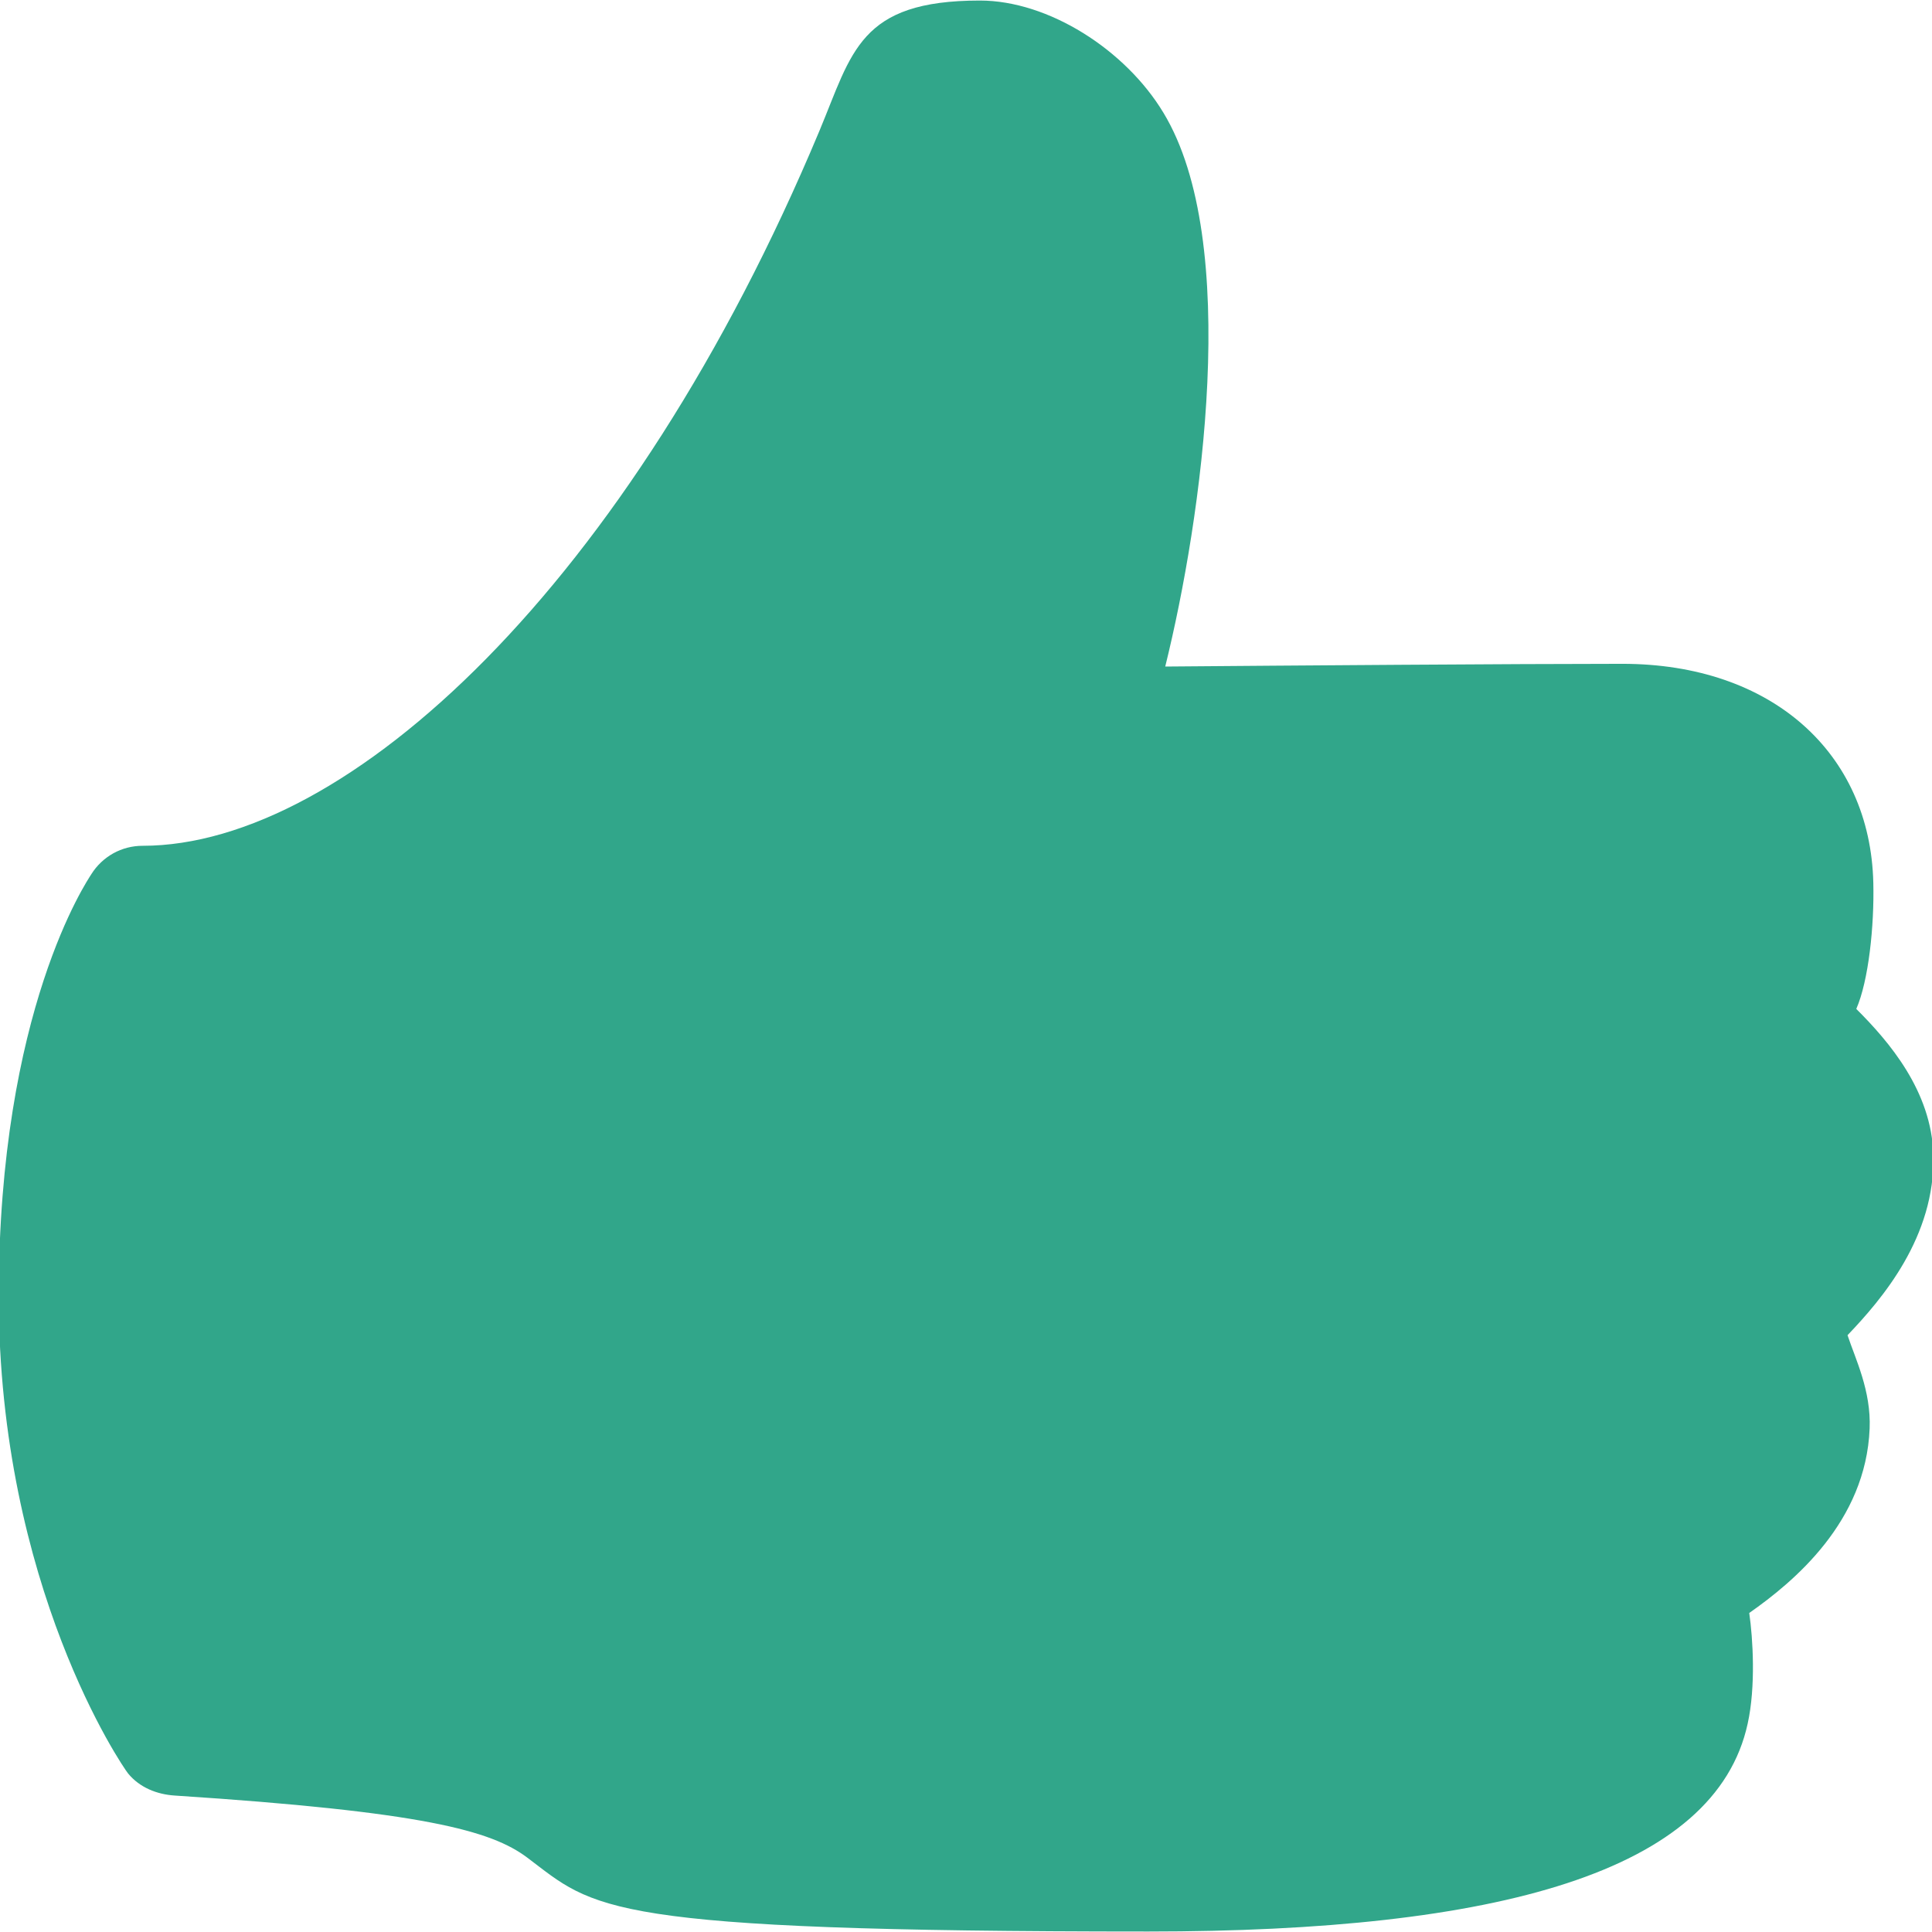 <svg width="32" height="32" xmlns="http://www.w3.org/2000/svg">
 <defs>
  <clipPath id="clip0_880_5386">
   <rect id="svg_1" fill="white" height="32" width="32"/>
  </clipPath>
 </defs>
 <g>
  <title>background</title>
  <rect fill="none" id="canvas_background" height="402" width="582" y="-1" x="-1"/>
 </g>
 <g>
  <title>Layer 1</title>
  <g id="svg_2" clip-path="url(#clip0_880_5386)">
   <path id="svg_3" fill="#31A68A" d="m19.017,31.992c-9.088,0 -9.158,-0.377 -10.284,-1.224c-0.597,-0.449 -1.723,-0.76 -5.838,-1.028c-0.298,-0.019 -0.583,-0.134 -0.773,-0.365c-0.087,-0.106 -2.143,-3.105 -2.143,-7.907c0,-4.732 1.472,-6.889 1.534,-6.989c0.09,-0.144 0.215,-0.262 0.363,-0.345c0.148,-0.082 0.315,-0.125 0.485,-0.125c3.378,0 8.062,-4.313 11.211,-11.841c0.544,-1.302 0.657,-2.159 2.657,-2.159c1.137,0 2.413,0.815 3.042,1.86c1.292,2.135 0.635,6.721 0.029,9.171c2.062,-0.017 5.796,-0.045 7.572,-0.045c2.471,0 4.106,1.474 4.156,3.627c0.017,0.711 -0.077,1.619 -0.282,2.089c0.544,0.542 1.246,1.361 1.276,2.414c0.038,1.36 -0.853,2.396 -1.421,2.99c0.131,0.396 0.392,0.92 0.366,1.547c-0.062,1.542 -1.253,2.535 -1.994,3.054c0.061,0.422 0.11,1.218 -0.026,1.833c-0.535,2.457 -4.138,3.443 -9.928,3.443z"/>
  </g>
 </g>
</svg>